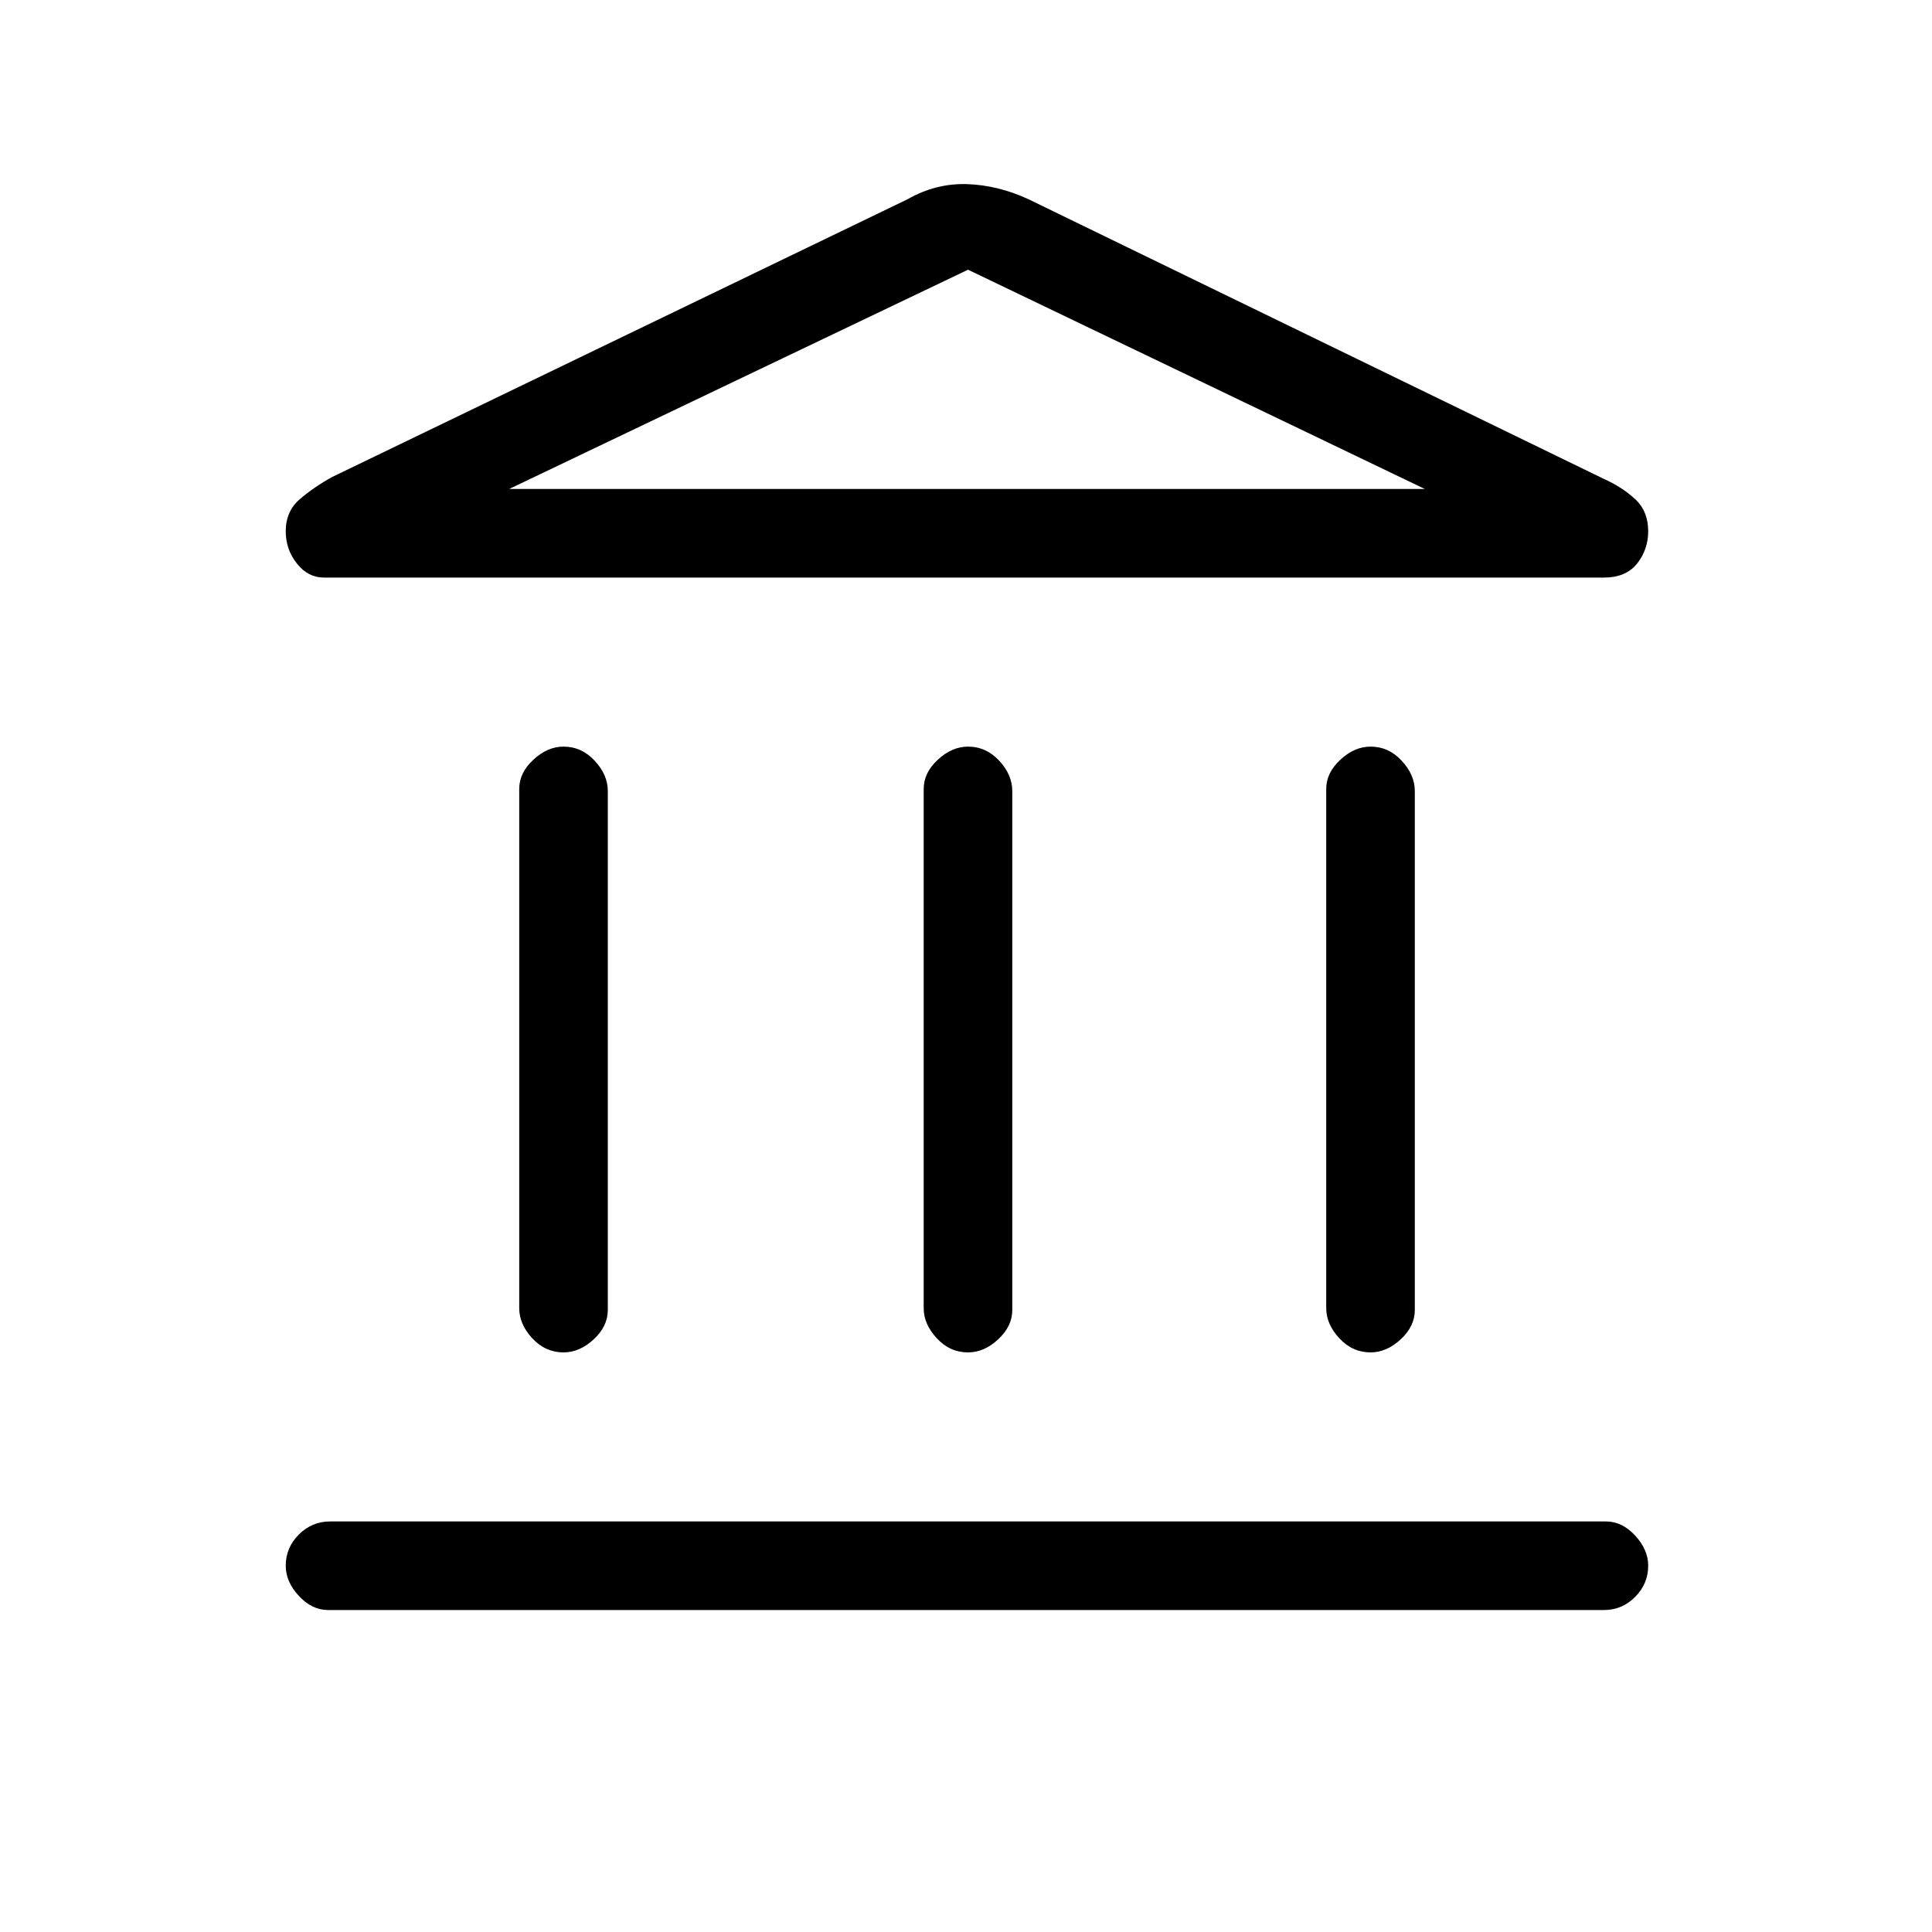 <svg xmlns="http://www.w3.org/2000/svg" height="20" width="20"><path d="M5.833 14Q5.646 14 5.51 13.854Q5.375 13.708 5.375 13.542V8.167Q5.375 8 5.521 7.865Q5.667 7.729 5.833 7.729Q6.021 7.729 6.156 7.875Q6.292 8.021 6.292 8.188V13.562Q6.292 13.729 6.146 13.865Q6 14 5.833 14ZM10.021 14Q9.833 14 9.698 13.854Q9.562 13.708 9.562 13.542V8.167Q9.562 8 9.708 7.865Q9.854 7.729 10.021 7.729Q10.208 7.729 10.344 7.875Q10.479 8.021 10.479 8.188V13.562Q10.479 13.729 10.333 13.865Q10.188 14 10.021 14ZM3.396 16.667Q3.229 16.667 3.094 16.521Q2.958 16.375 2.958 16.208Q2.958 16.021 3.094 15.885Q3.229 15.75 3.417 15.75H16.625Q16.792 15.75 16.927 15.896Q17.062 16.042 17.062 16.208Q17.062 16.396 16.927 16.531Q16.792 16.667 16.604 16.667ZM14.188 14Q14 14 13.865 13.854Q13.729 13.708 13.729 13.542V8.167Q13.729 8 13.875 7.865Q14.021 7.729 14.188 7.729Q14.375 7.729 14.51 7.875Q14.646 8.021 14.646 8.188V13.562Q14.646 13.729 14.5 13.865Q14.354 14 14.188 14ZM10.646 2.062 16.604 4.958Q16.792 5.042 16.927 5.167Q17.062 5.292 17.062 5.5Q17.062 5.688 16.948 5.833Q16.833 5.979 16.604 5.979H3.354Q3.188 5.979 3.073 5.833Q2.958 5.688 2.958 5.5Q2.958 5.292 3.104 5.167Q3.25 5.042 3.438 4.938L9.396 2.062Q9.688 1.896 10.01 1.906Q10.333 1.917 10.646 2.062ZM5.271 5.062H10.021H14.75ZM5.271 5.062H14.75L10.021 2.792Z"/></svg>